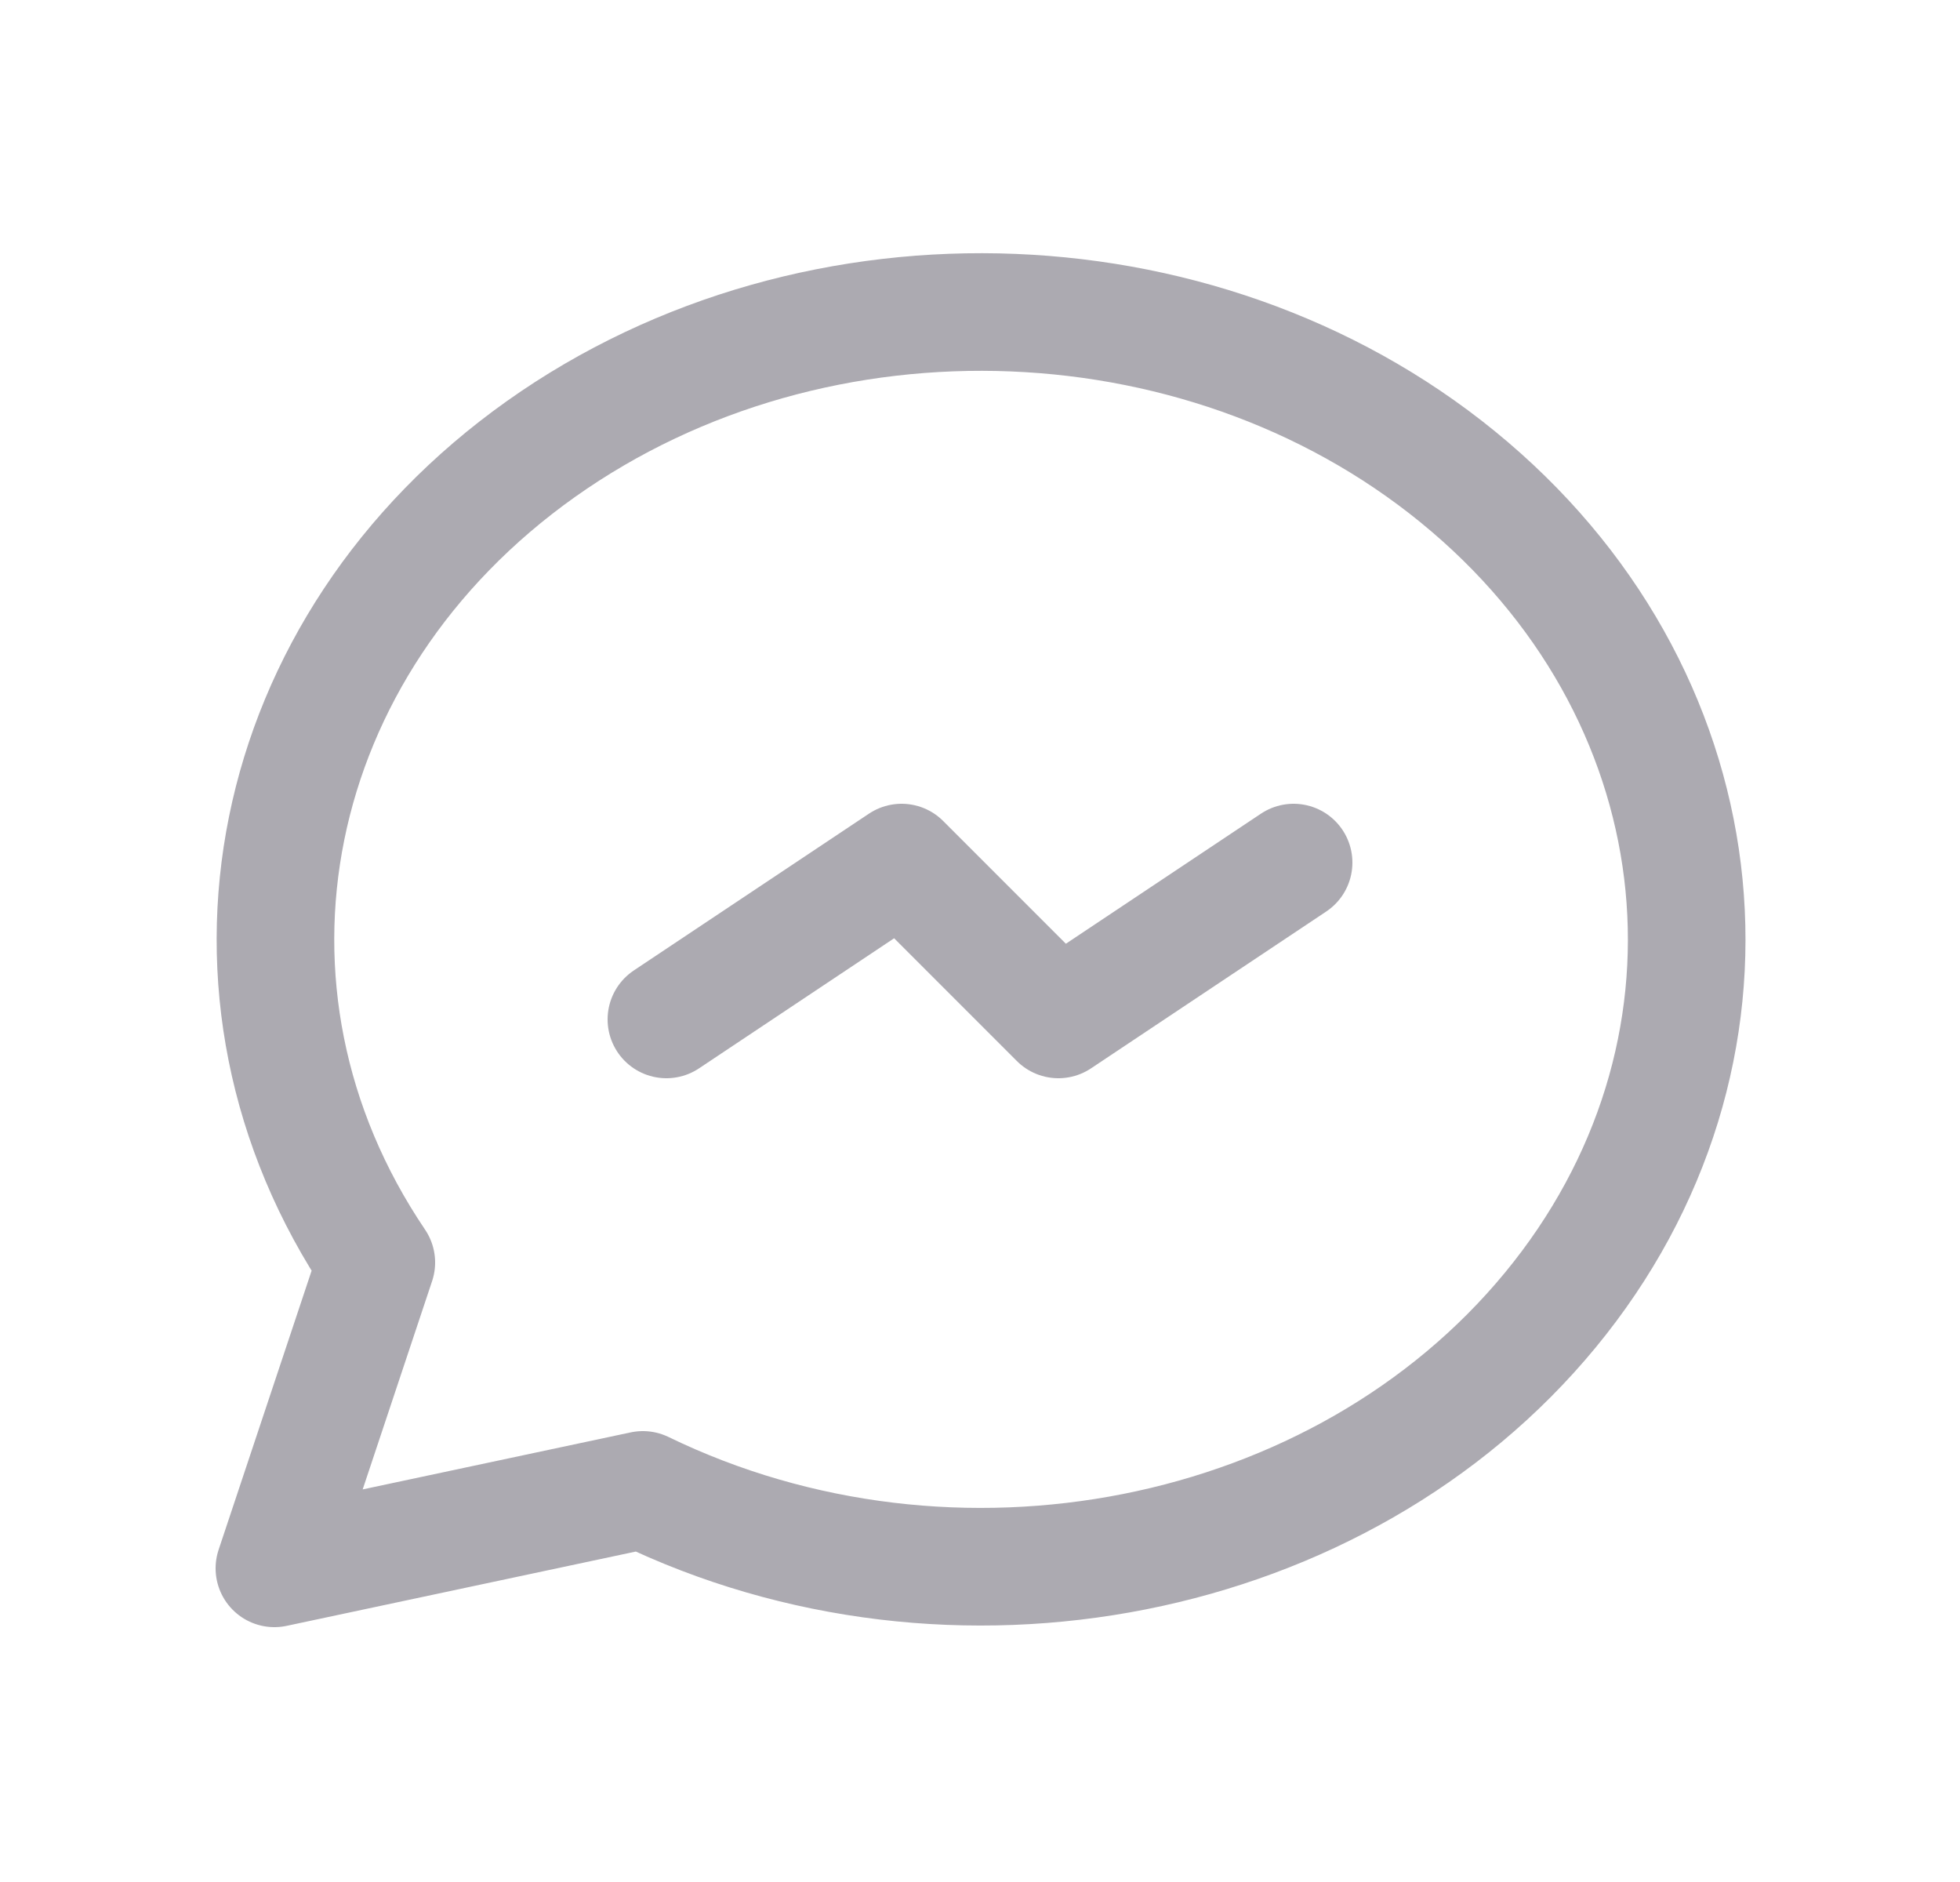 <svg width="25" height="24" viewBox="0 0 25 24" fill="none" xmlns="http://www.w3.org/2000/svg">
<path d="M3.5 20L4.8 16.1C2.476 12.663 3.374 8.228 6.9 5.726C10.426 3.225 15.49 3.43 18.745 6.207C22 8.983 22.44 13.473 19.774 16.707C17.108 19.942 12.159 20.922 8.2 19L3.5 20" stroke="#ACAAB1" stroke-width="1.5" stroke-linecap="round" stroke-linejoin="round"/>
<path d="M8.5 13L11.5 11L13.5 13L16.5 11" stroke="#ACAAB1" stroke-width="1.5" stroke-linecap="round" stroke-linejoin="round"/>
</svg>
